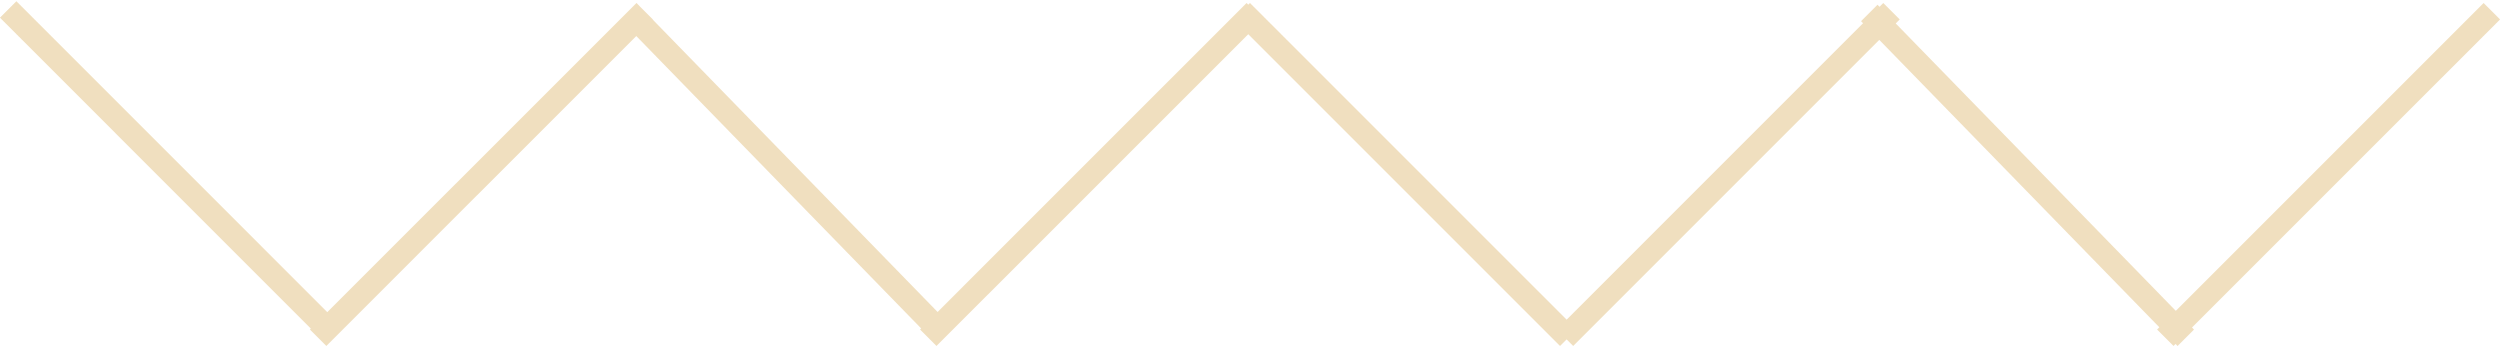<svg width='108' height='15' xmlns='http://www.w3.org/2000/svg'><path d='M80.484 1.004L67.678 13.809 53.998.13l-.073.073-.073-.073-13.347 13.348L28.198.847l.007-.007-.555-.555-.153-.157-.002.002-13.356 13.355L.708.054l-.71.71 13.43 13.431-.04.04.71.711 13.39-13.388 12.306 12.63-.048.048.71.71L53.925 1.478l13.468 13.468.285-.284.284.284L81.185 1.723l12.098 12.415-.097.098.71.71.088-.088.087.09.71-.711-.086-.09L108.003.84l-.711-.71-13.298 13.298L81.896 1.013l.172-.173-.71-.71-.164.163-.086-.089-.71.71.086.09z' fill='#D5A54E' fill-rule='evenodd' opacity='.363'/></svg>